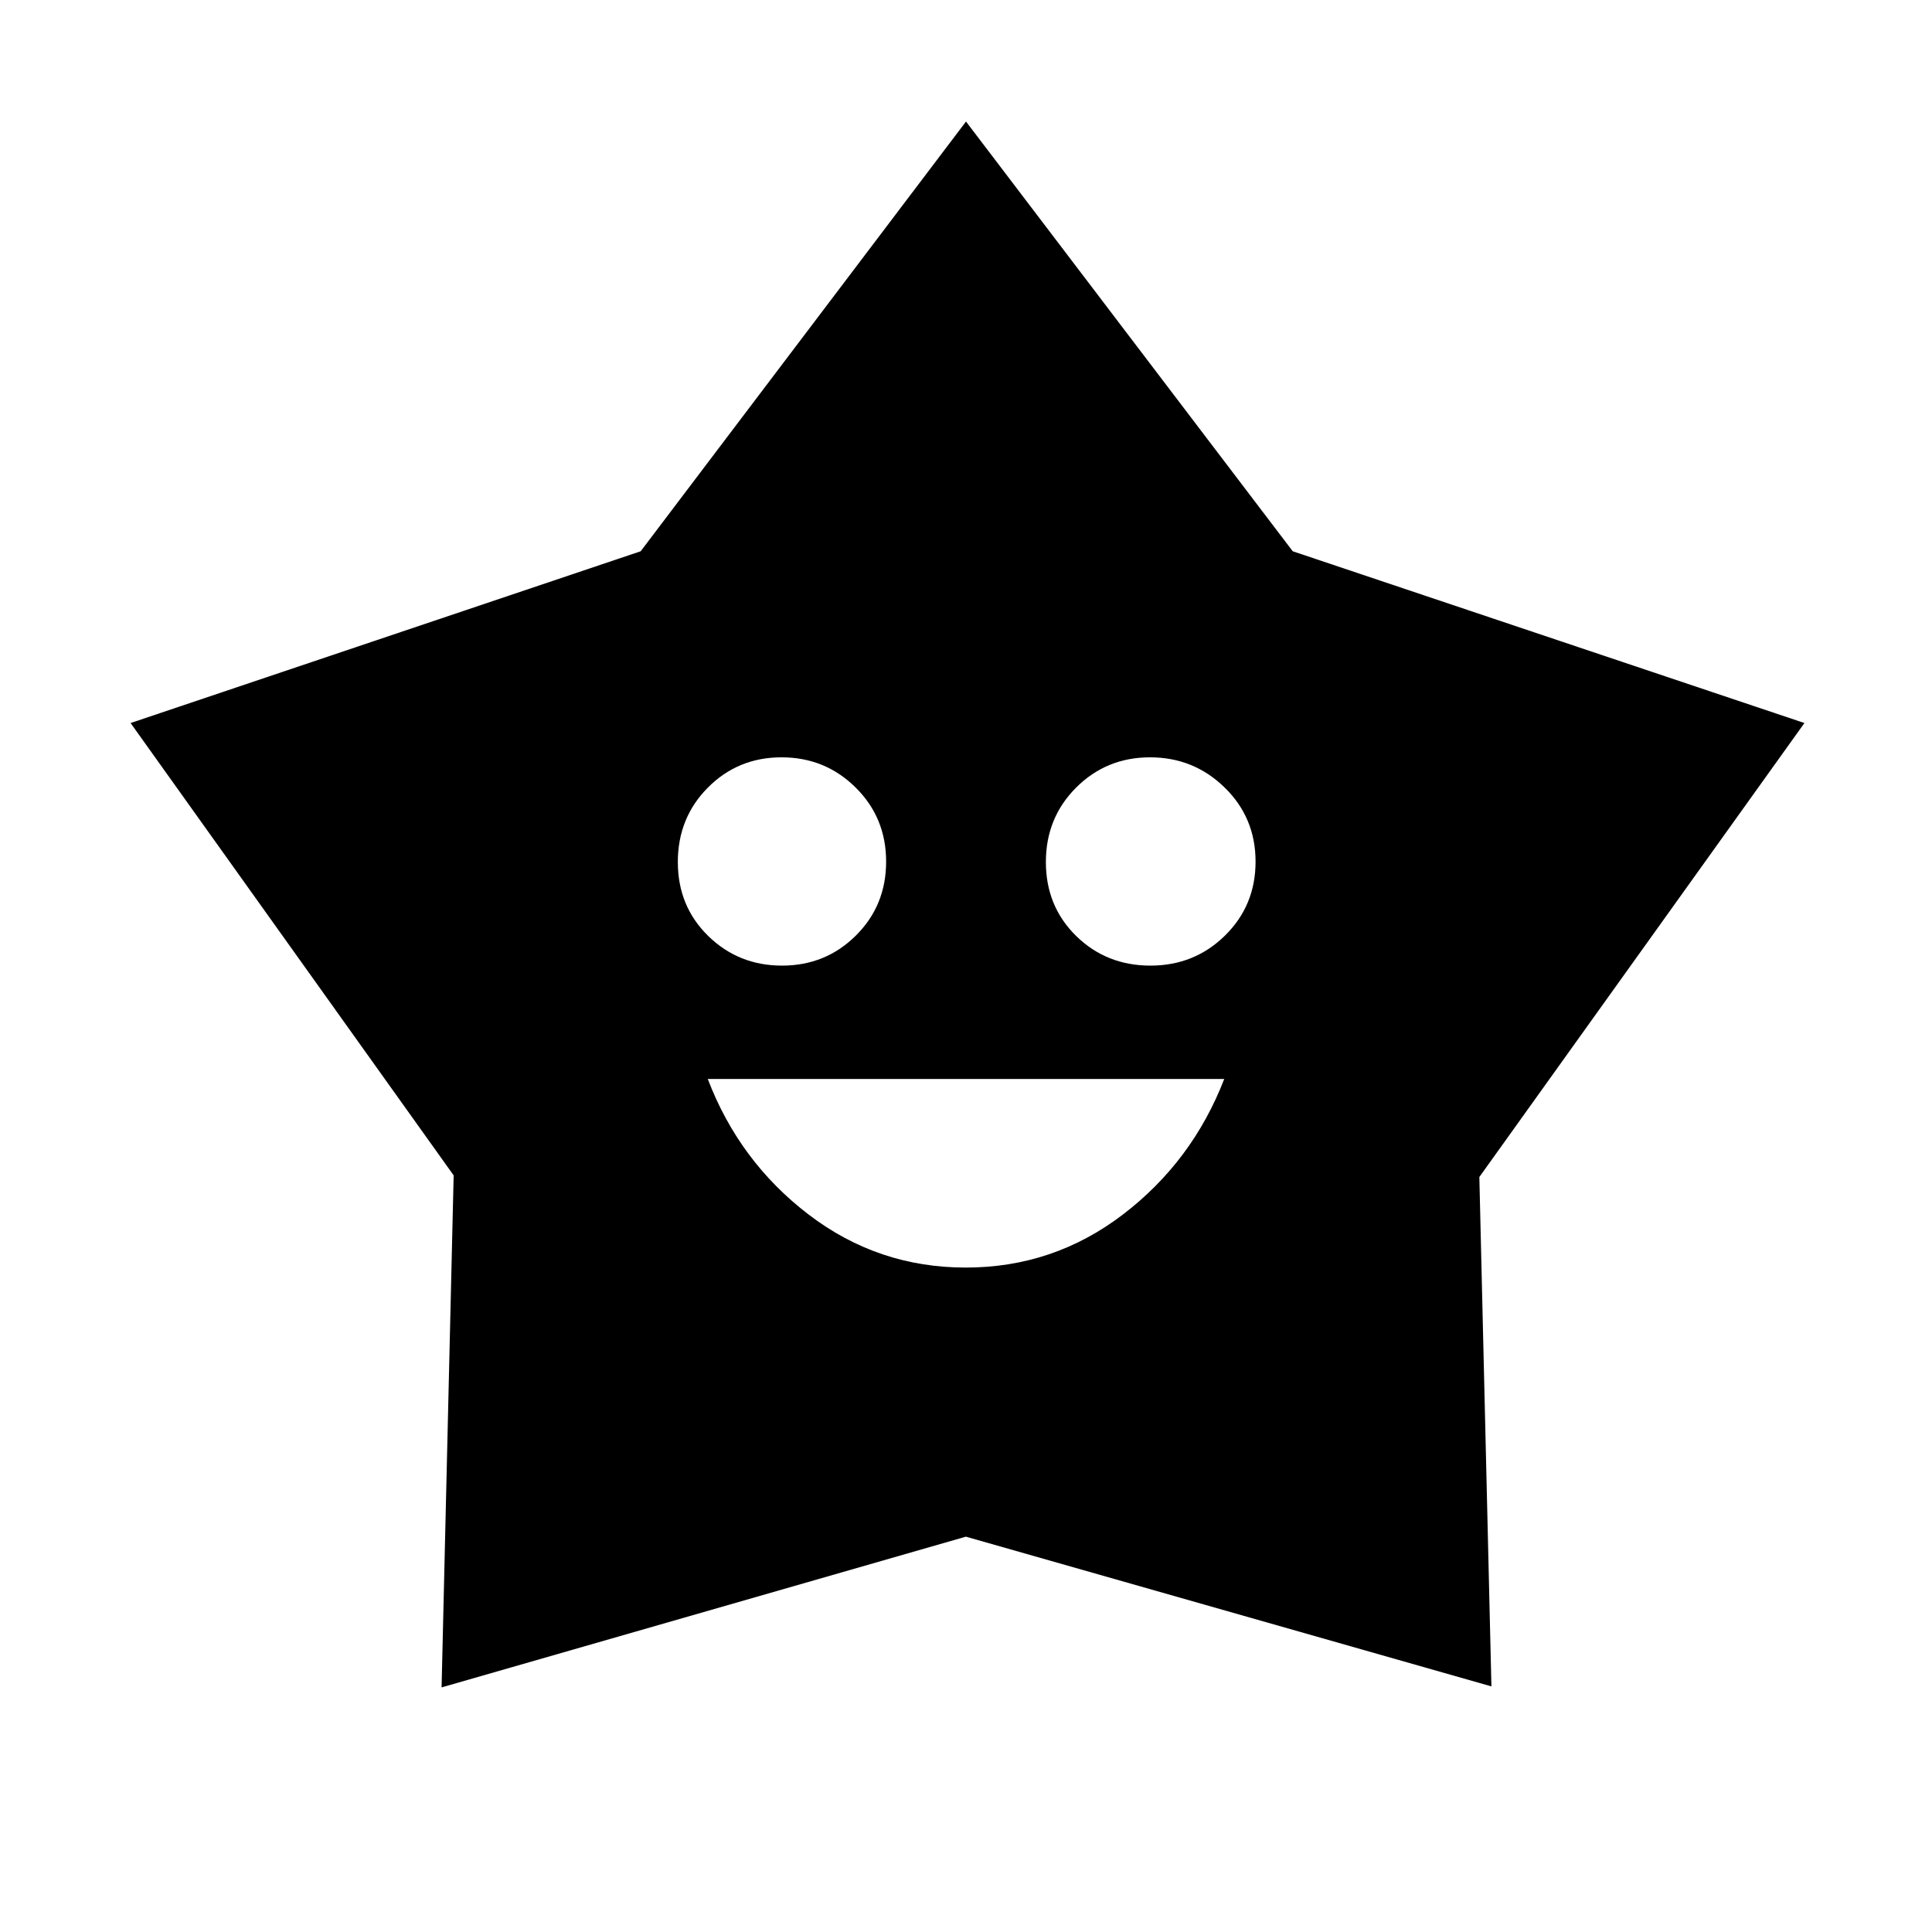 <svg xmlns="http://www.w3.org/2000/svg" height="48" viewBox="0 -960 960 960" width="48"><path d="M479.87-330.15q43.58 0 78.09-26.36 34.51-26.36 50.35-67.34H351.69q15.66 41.04 50.13 67.37 34.47 26.33 78.05 26.33ZM388.6-480.19q21.63 0 36.67-14.93 15.04-14.93 15.04-36.75t-15.16-36.82q-15.15-15-36.81-15-21.65 0-36.59 15.03-14.94 15.03-14.94 37t15.08 36.72q15.07 14.75 36.71 14.75Zm183.06 0q21.84 0 37.03-14.93 15.19-14.93 15.19-36.75t-15.37-36.82q-15.37-15-37.06-15-21.68 0-36.72 15.03t-15.04 37q0 21.97 15.03 36.72t36.94 14.75ZM318.35-686.08 480-899.61l162.35 213.53 254.26 85.35-161.53 225.58 6 253.11-261.14-74.4-260.52 74.9 6-254.42L64.89-600.73l253.46-85.35Z"/></svg>